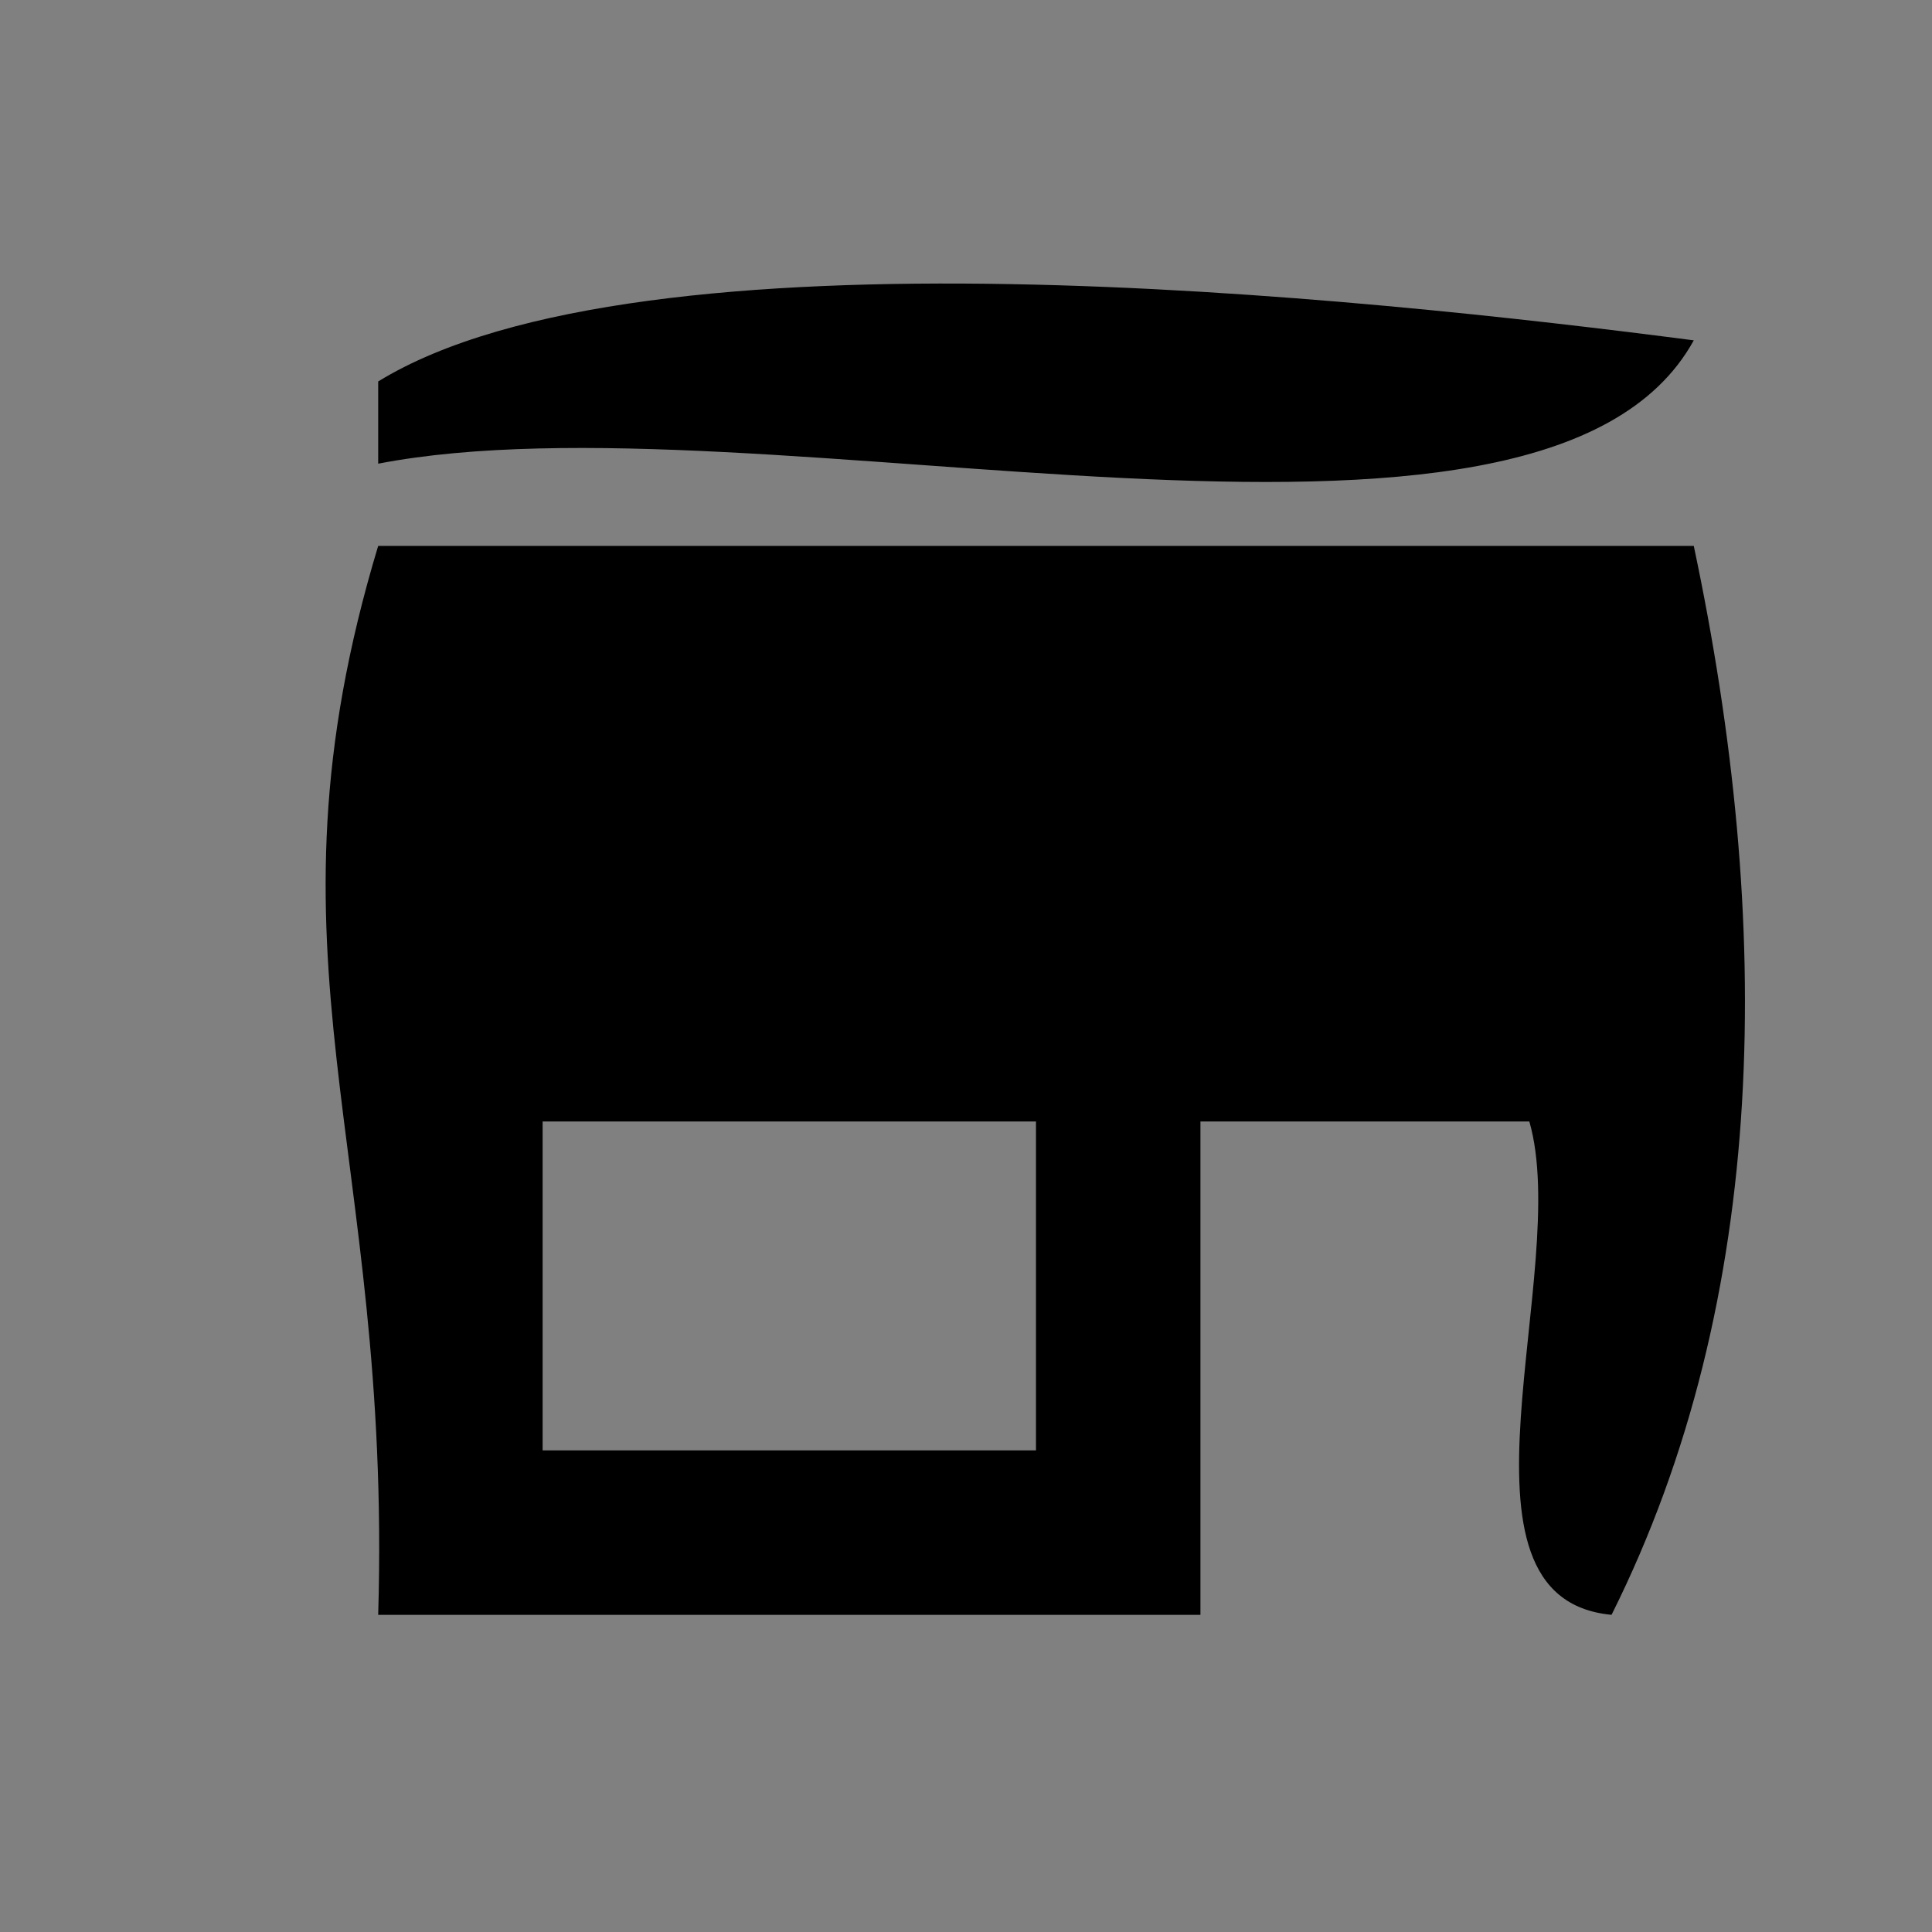 <?xml version="1.0" encoding="utf-8"?>
<!-- Generator: Adobe Illustrator 15.1.0, SVG Export Plug-In . SVG Version: 6.00 Build 0)  -->
<!DOCTYPE svg PUBLIC "-//W3C//DTD SVG 1.1//EN" "http://www.w3.org/Graphics/SVG/1.1/DTD/svg11.dtd">
<svg version="1.1" id="Layer_1" xmlns="http://www.w3.org/2000/svg" xmlns:xlink="http://www.w3.org/1999/xlink" x="0px" y="0px"
	 width="1417.32px" height="1417.32px" viewBox="0 0 1417.32 1417.32" enable-background="new 0 0 1417.32 1417.32"
	 xml:space="preserve">
<rect x="0" y="0" width="1417.32" height="1417.32" fill="#808080" stroke="none"/>
<path fill="#FFFFFF" d="M1811.788,267.137"/>
<path fill="#FFFFFF" d="M-121.096,46"/>
<path d="M1242.557,249.676c-111.862,202.991-683.694,36.154-965.119,90.48c0-20.103,0-40.219,0-60.32
	C470.708,161.214,999.539,218.103,1242.557,249.676z"/>
<path d="M277.438,400.476c321.716,0,643.402,0,965.119,0c58.522,276.477,55.96,551.421-60.319,784.159
	c-128.74-12.018-28.746-252.735-60.32-361.92c-80.436,0-160.844,0-241.278,0c0,120.641,0,241.28,0,361.92
	c-201.076,0-402.123,0-603.2,0C287.687,839.975,185.779,703.651,277.438,400.476z M398.077,1063.995c120.64,0,241.28,0,361.919,0
	c0-80.422,0-160.858,0-241.28c-120.639,0-241.279,0-361.919,0C398.077,903.137,398.077,983.573,398.077,1063.995z"/>
</svg>
